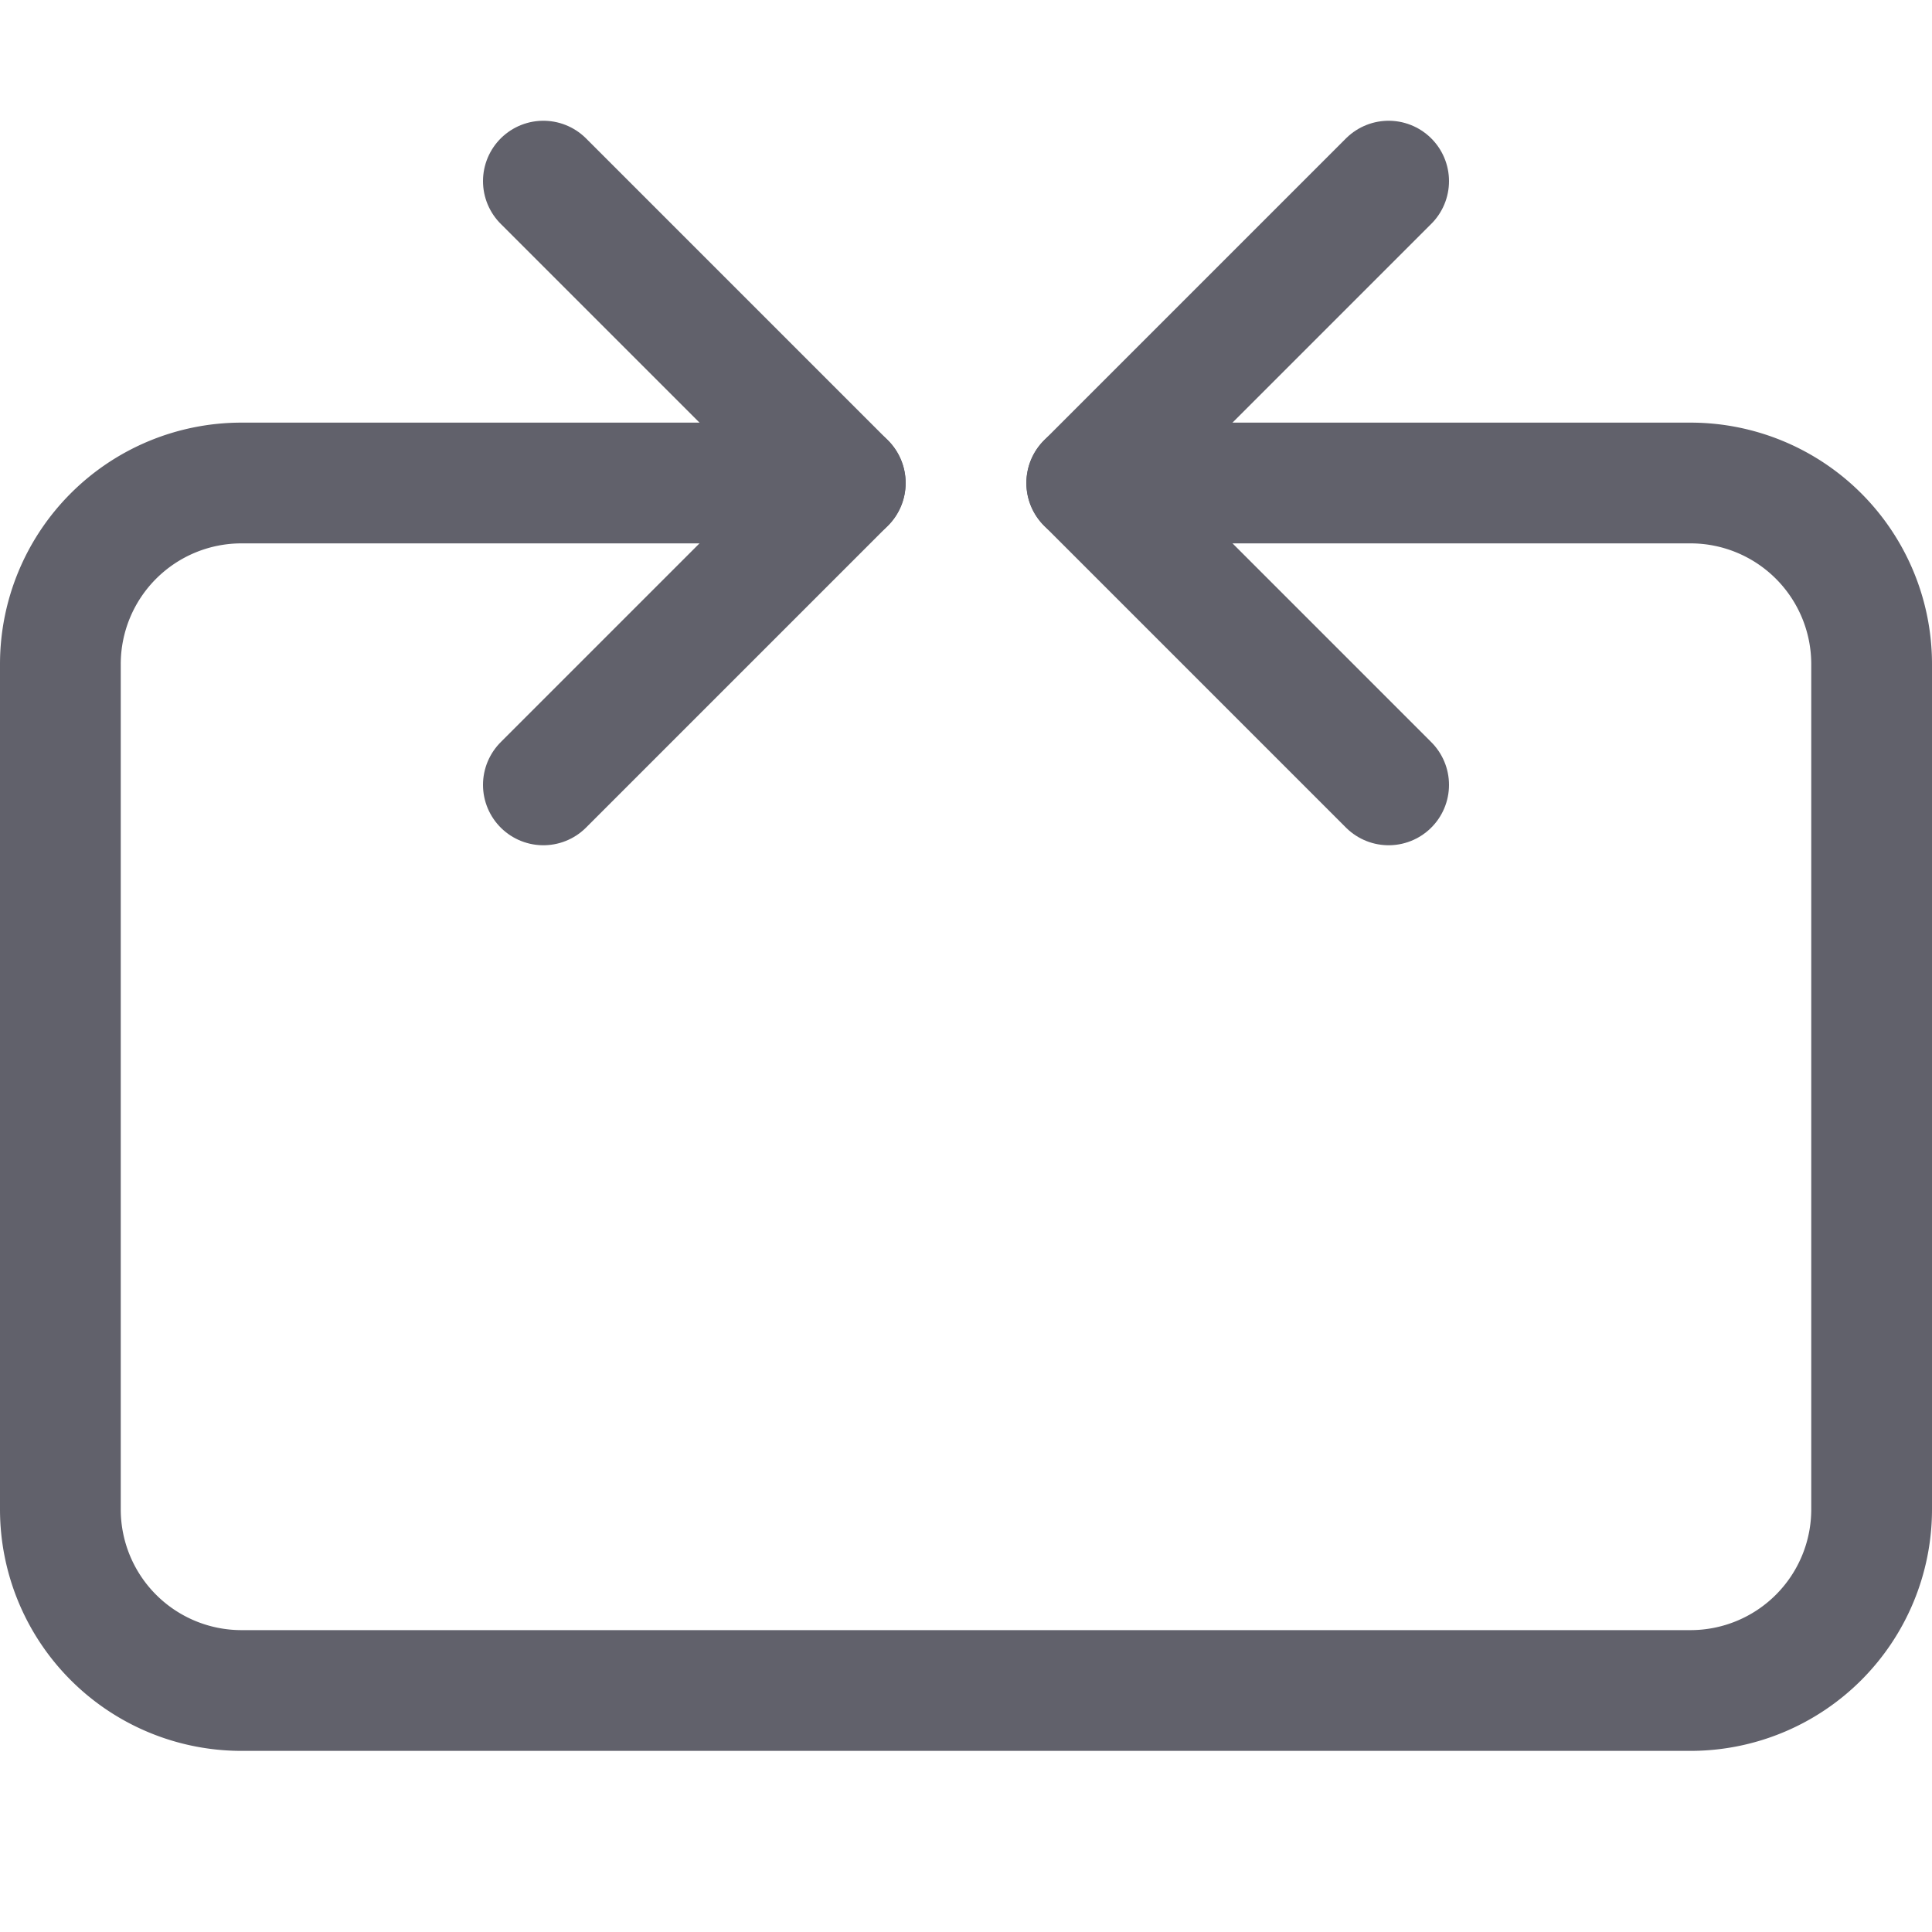 <svg xmlns="http://www.w3.org/2000/svg" height="24" width="24" viewBox="0 0 32 32"><g stroke-linecap="round" fill="#61616b" stroke-linejoin="round" class="nc-icon-wrapper"><path data-cap="butt" d="M18,8H28a3,3,0,0,1,3,3V25a3,3,0,0,1-3,3H4a3,3,0,0,1-3-3V11A3,3,0,0,1,4,8H14" fill="none" stroke="#61616b" stroke-width="2"></path><polyline points="9 3 14 8 9 13" fill="none" stroke="#61616b" stroke-width="2"></polyline><polyline points="23 3 18 8 23 13" fill="none" stroke="#61616b" stroke-width="2"></polyline></g></svg>